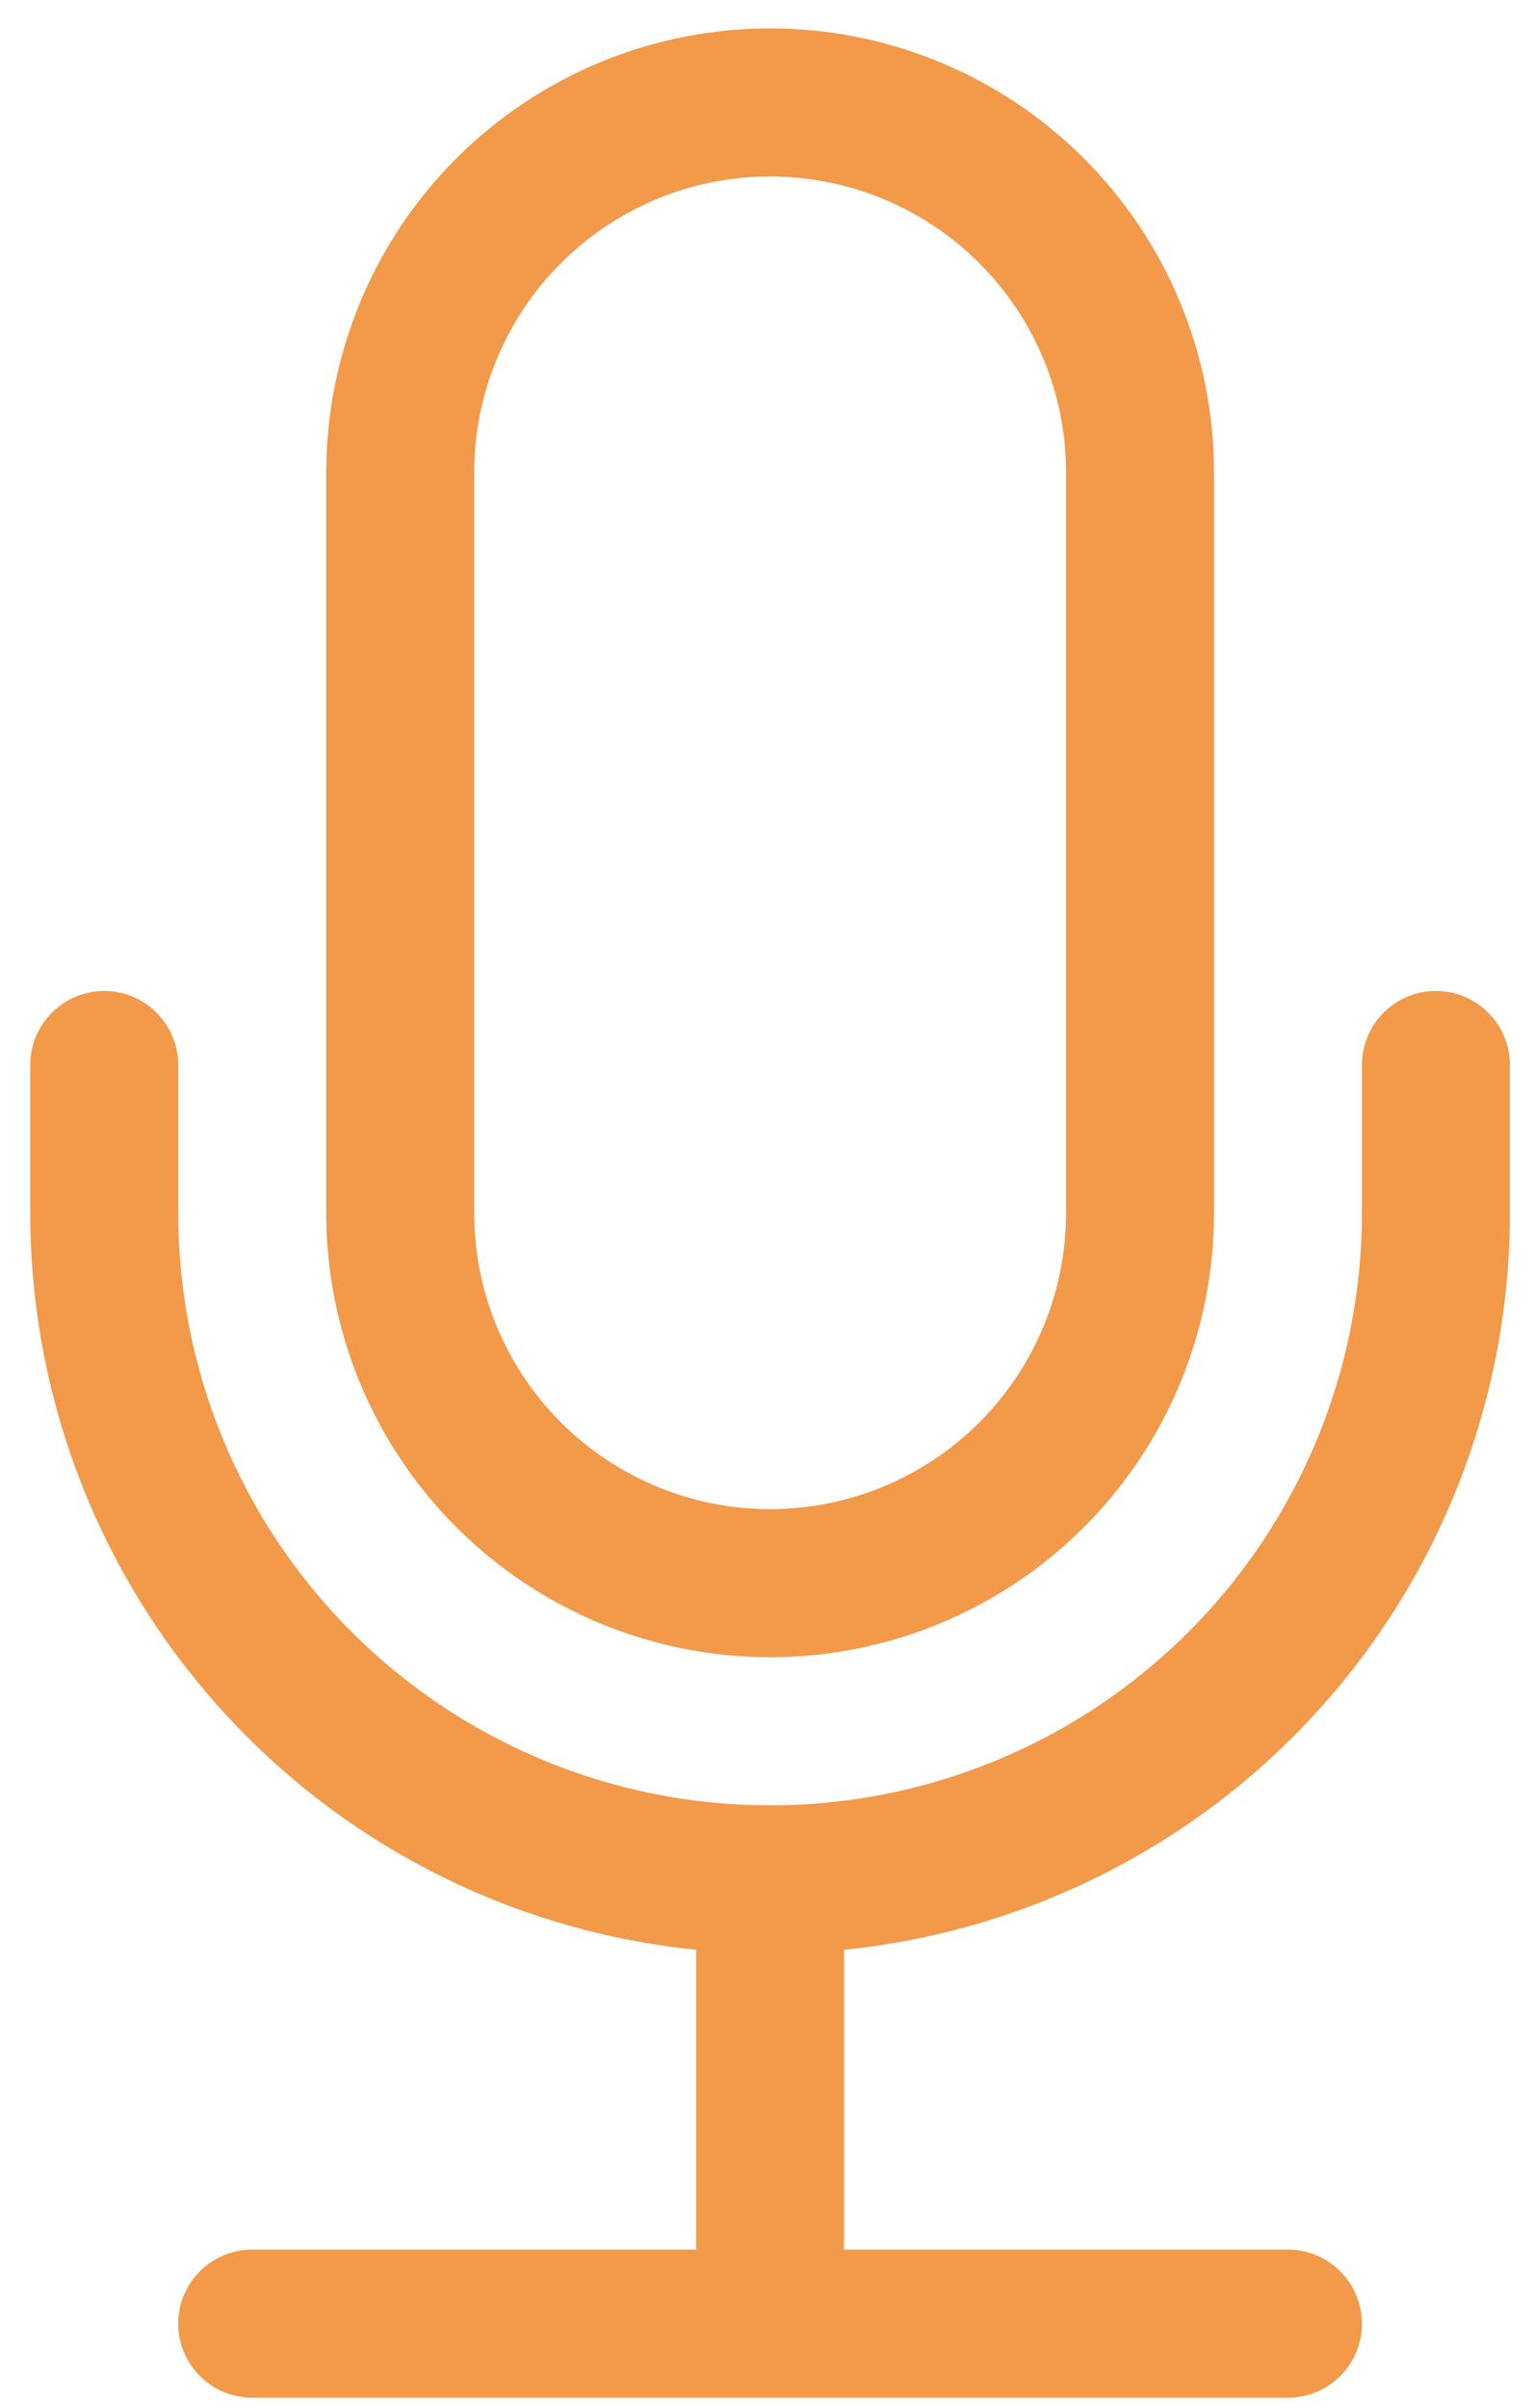 <svg width="37" height="58" viewBox="0 0 37 58" fill="none" xmlns="http://www.w3.org/2000/svg">
<path fill-rule="evenodd" clip-rule="evenodd" d="M2.512 23.869C2.985 23.869 3.438 24.057 3.773 24.392C4.107 24.726 4.295 25.18 4.295 25.652V29.219C4.295 33.003 5.798 36.632 8.474 39.307C11.149 41.983 14.778 43.486 18.562 43.486C22.346 43.486 25.974 41.983 28.65 39.307C31.325 36.632 32.828 33.003 32.828 29.219V25.652C32.828 25.18 33.016 24.726 33.351 24.392C33.685 24.057 34.139 23.869 34.612 23.869C35.085 23.869 35.538 24.057 35.873 24.392C36.207 24.726 36.395 25.18 36.395 25.652V29.219C36.395 33.64 34.753 37.904 31.788 41.182C28.822 44.461 24.744 46.521 20.345 46.963V54.186H31.045C31.518 54.186 31.972 54.374 32.306 54.708C32.641 55.043 32.828 55.496 32.828 55.969C32.828 56.442 32.641 56.896 32.306 57.23C31.972 57.565 31.518 57.752 31.045 57.752H6.079C5.606 57.752 5.152 57.565 4.818 57.23C4.483 56.896 4.295 56.442 4.295 55.969C4.295 55.496 4.483 55.043 4.818 54.708C5.152 54.374 5.606 54.186 6.079 54.186H16.779V46.963C12.38 46.521 8.302 44.461 5.336 41.182C2.371 37.904 0.728 33.64 0.729 29.219V25.652C0.729 25.18 0.916 24.726 1.251 24.392C1.585 24.057 2.039 23.869 2.512 23.869Z" fill="#F2994A"/>
<path fill-rule="evenodd" clip-rule="evenodd" d="M25.697 29.217V11.384C25.697 9.492 24.945 7.677 23.607 6.34C22.27 5.002 20.455 4.25 18.563 4.25C16.671 4.25 14.857 5.002 13.519 6.34C12.181 7.677 11.43 9.492 11.43 11.384V29.217C11.43 31.109 12.181 32.923 13.519 34.261C14.857 35.599 16.671 36.35 18.563 36.35C20.455 36.35 22.27 35.599 23.607 34.261C24.945 32.923 25.697 31.109 25.697 29.217ZM18.563 0.684C15.726 0.684 13.004 1.811 10.997 3.818C8.991 5.824 7.863 8.546 7.863 11.384V29.217C7.863 32.055 8.991 34.776 10.997 36.783C13.004 38.79 15.726 39.917 18.563 39.917C21.401 39.917 24.123 38.79 26.129 36.783C28.136 34.776 29.263 32.055 29.263 29.217V11.384C29.263 8.546 28.136 5.824 26.129 3.818C24.123 1.811 21.401 0.684 18.563 0.684V0.684Z" fill="#F2994A"/>
</svg>
